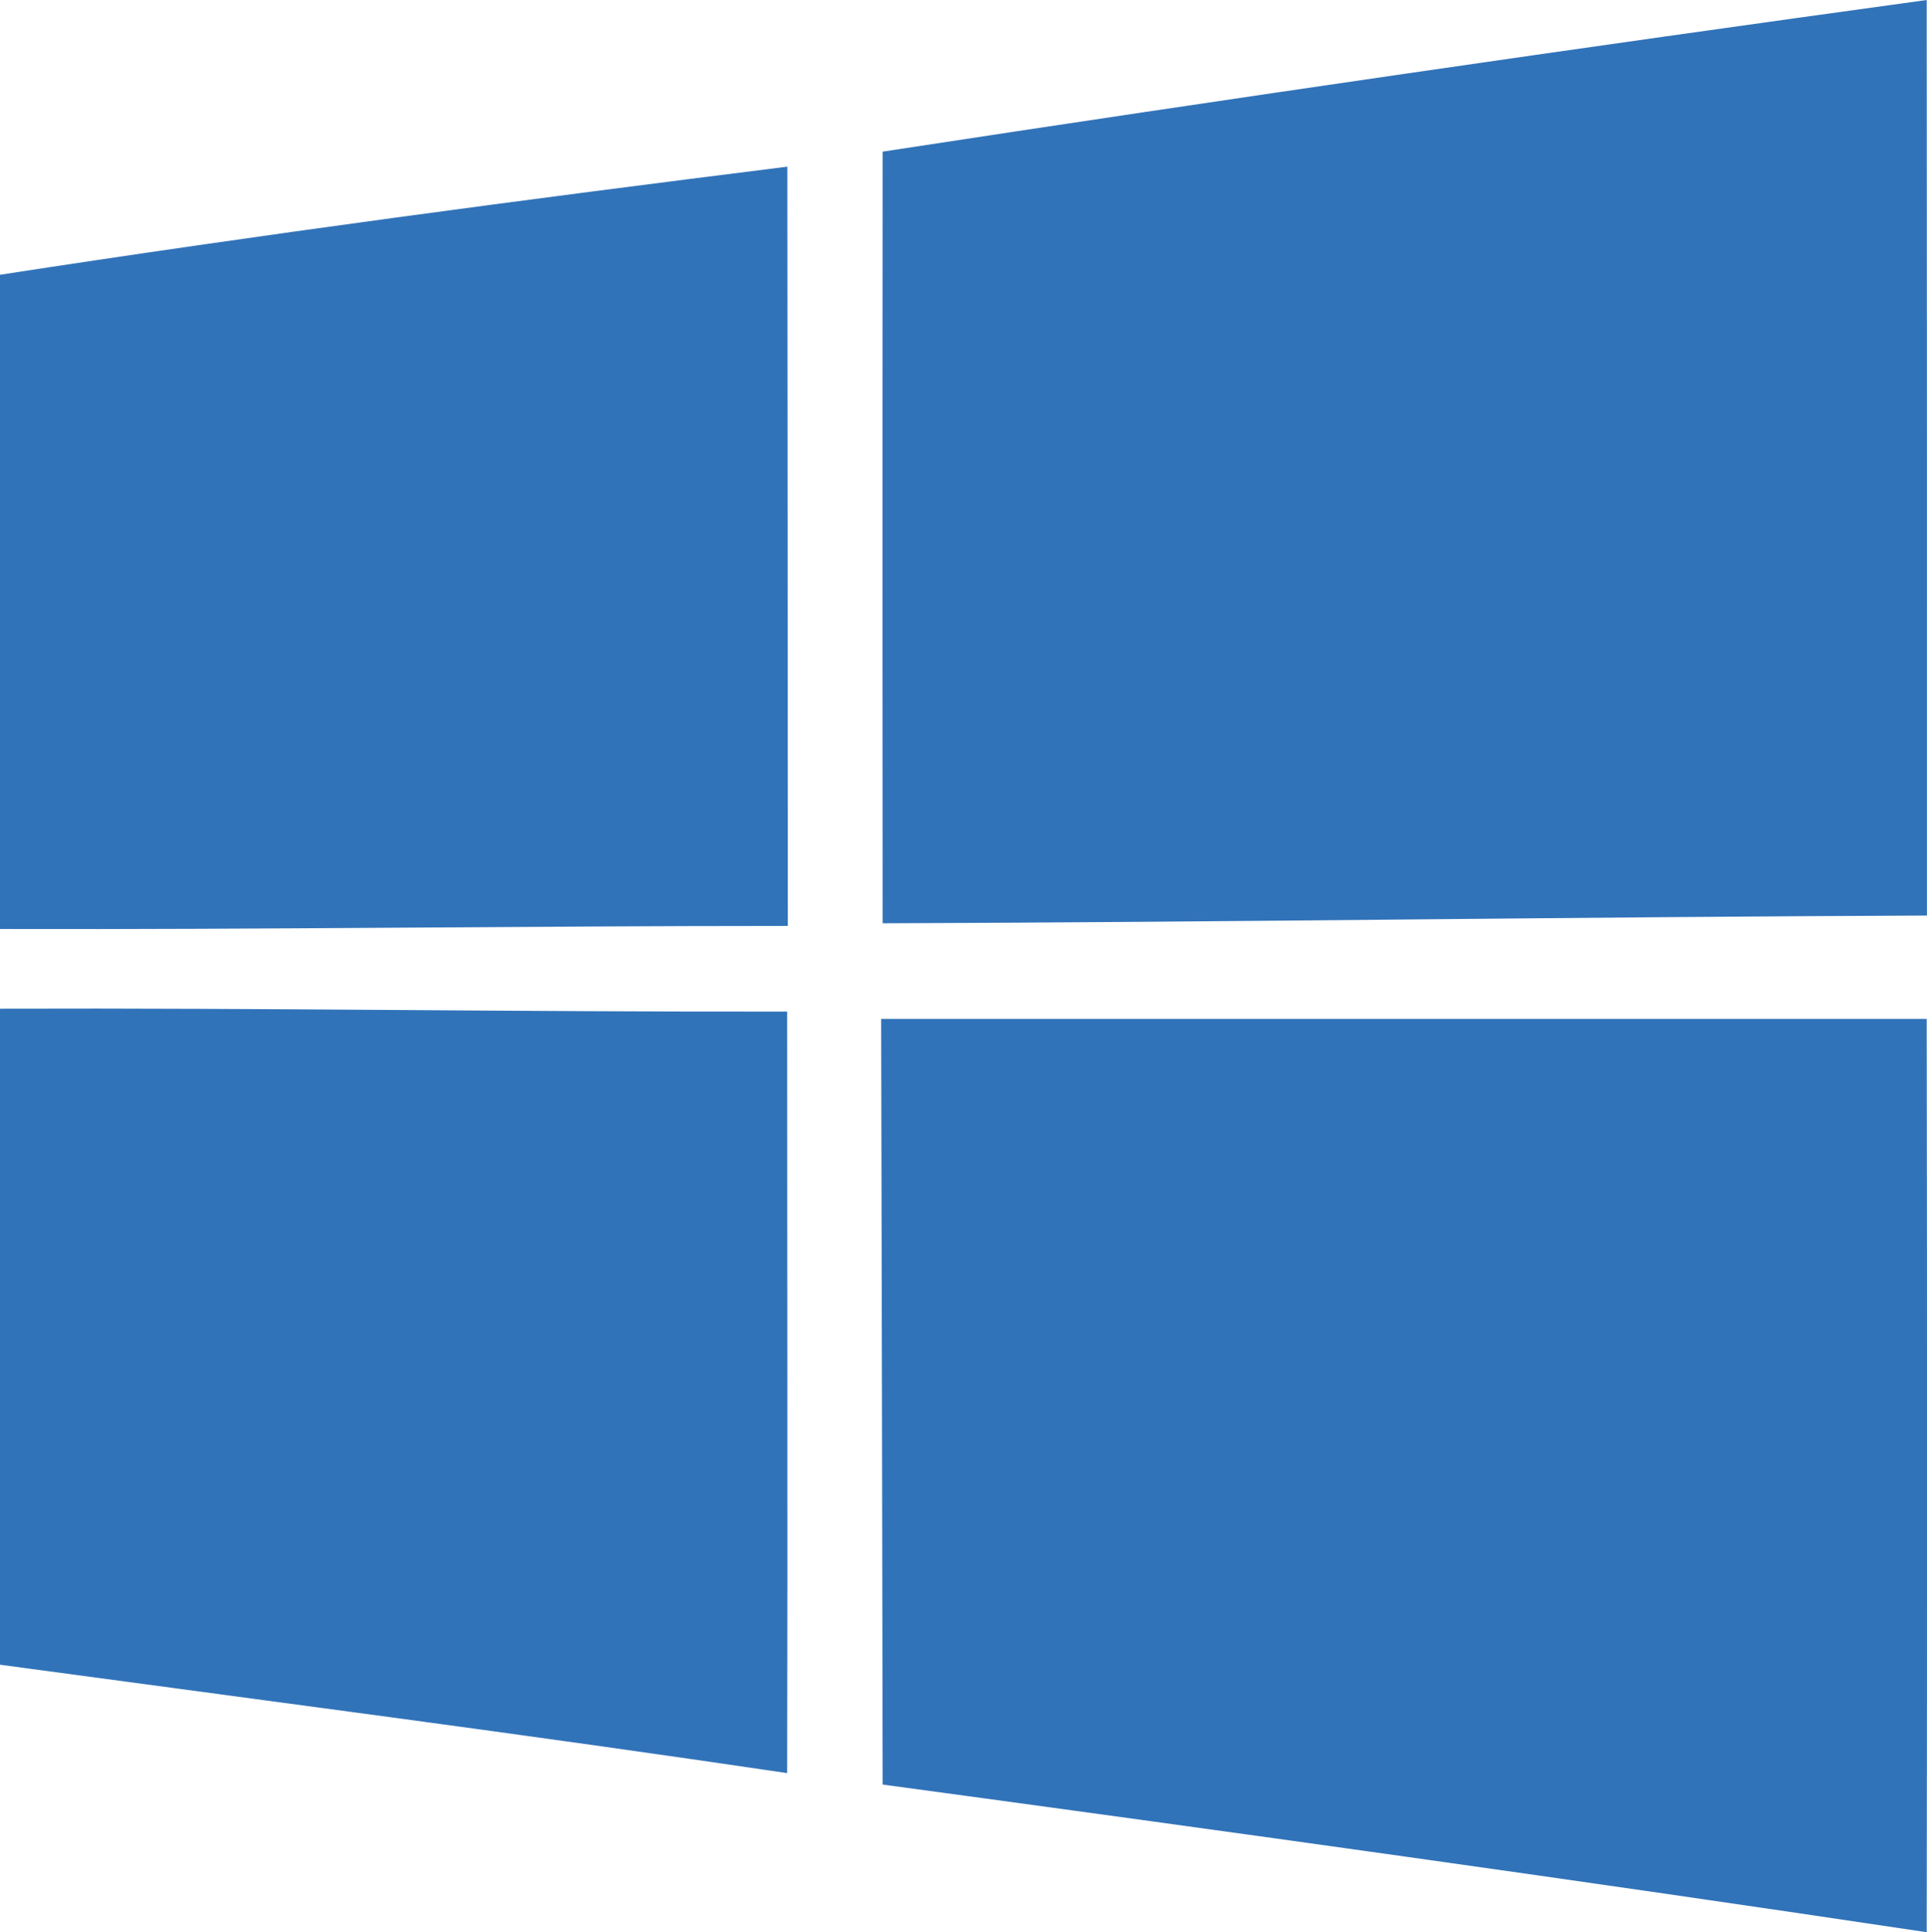 <svg xmlns="http://www.w3.org/2000/svg" id="Layer_1" data-name="Layer 1" viewBox="0 0 393.79 394.78"><defs><style>.cls-1{fill:#3173b9}</style></defs><path id="path5" d="M224.66 99.43Q331.21 83.13 438 68.45q.08 93.56.05 187.06c-71.12.27-142.24 1.36-213.4 1.58q-.07-78.87 0-157.66z" class="cls-1" transform="translate(-44.27 -68.45)"/><path id="path7" d="M44.27 124.59c53.48-8.25 107.19-15.37 160.9-22.09q.08 77.58.09 155.13c-53.66 0-107.33.77-161 .63V124.59z" class="cls-1" transform="translate(-44.27 -68.45)"/><path id="path29" d="M44.27 274.54c53.62-.18 107.24.68 160.86.59 0 51.86.13 103.72 0 155.59-53.57-7.94-107.24-14.89-160.9-22.15z" class="cls-1" transform="translate(-44.27 -68.45)"/><path id="path31" d="M224.34 276.62H438q.14 93.28 0 186.61c-71-10.64-142.19-20.52-213.35-30.17q-.13-78.19-.31-156.44z" class="cls-1" transform="translate(-44.27 -68.45)"/></svg>